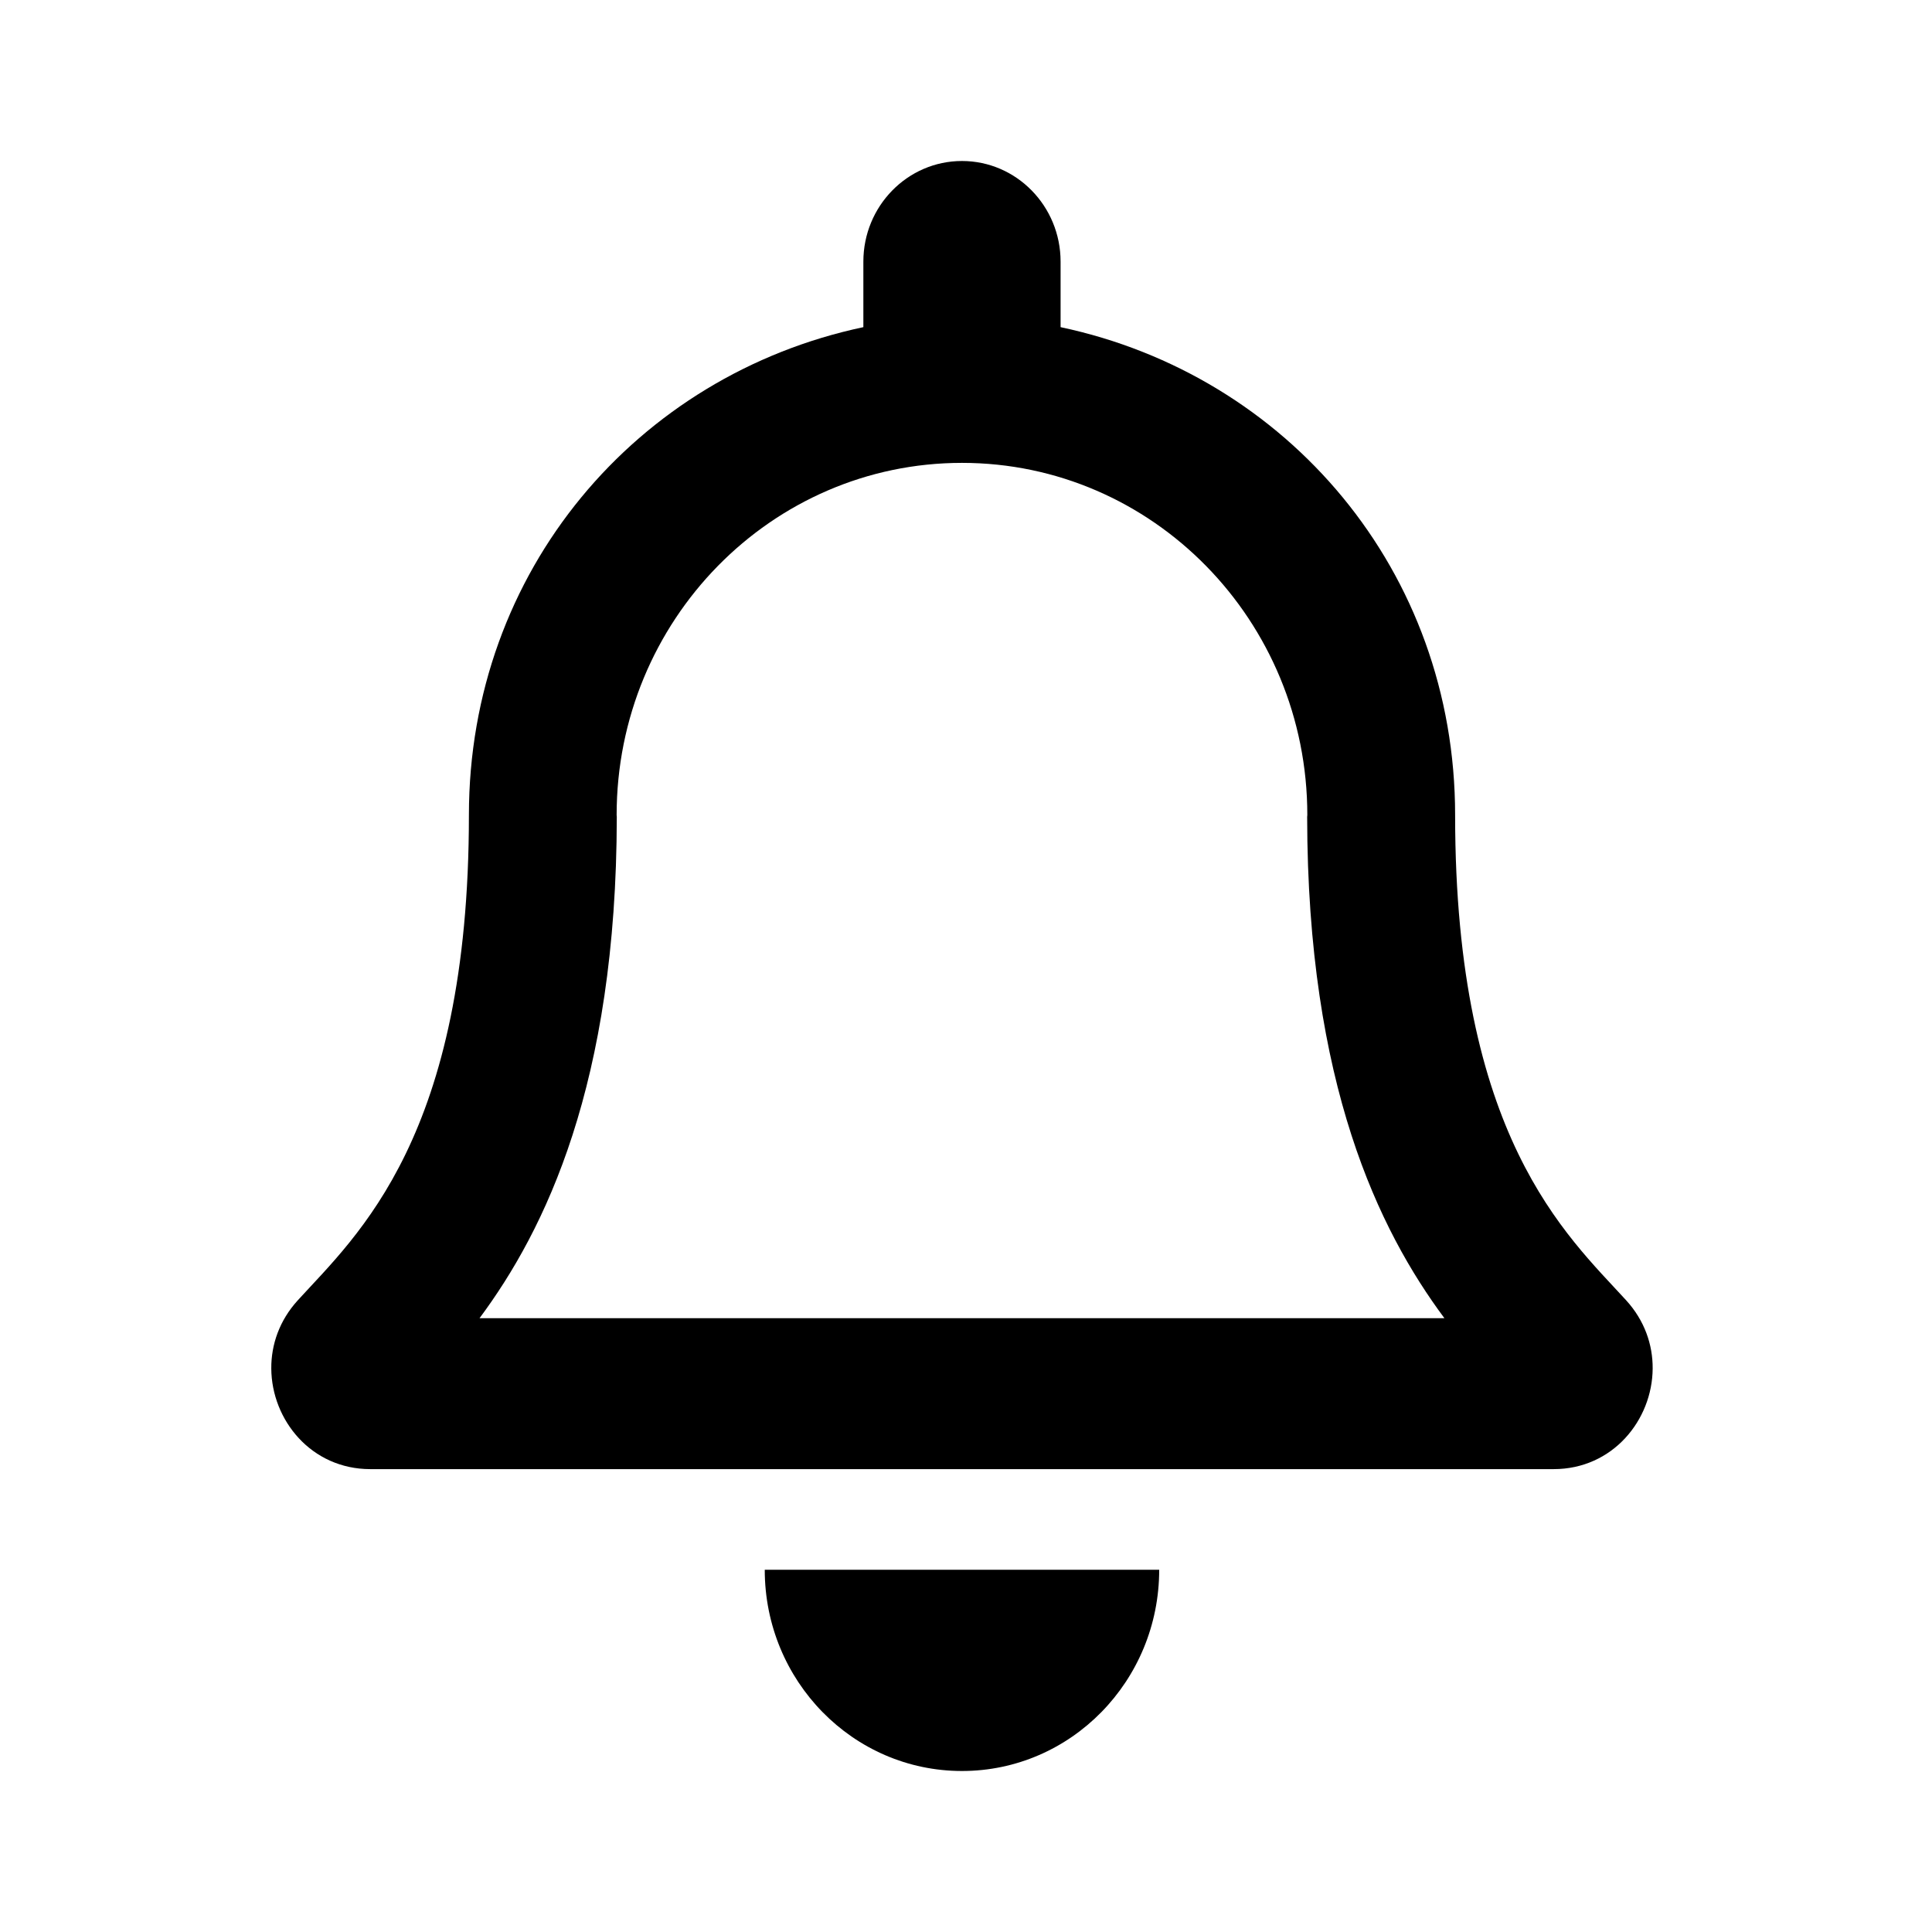 <svg viewBox="0 0 24 24" fill="currentColor" xmlns="http://www.w3.org/2000/svg">
<path d="M20.2 16.152C19.46 15.341 18.076 14.121 18.076 10.125C18.076 7.09 15.989 4.66 13.175 4.064V3.25C13.175 2.56 12.626 2 11.95 2C11.274 2 10.725 2.56 10.725 3.25V4.064C7.911 4.66 5.825 7.09 5.825 10.125C5.825 14.121 4.44 15.341 3.7 16.152C3.47 16.404 3.368 16.705 3.37 17C3.374 17.641 3.867 18.25 4.6 18.25H19.3C20.033 18.25 20.526 17.641 20.53 17C20.532 16.705 20.43 16.404 20.2 16.152ZM5.957 16.375C6.769 15.282 7.658 13.472 7.662 10.148C7.662 10.14 7.66 10.133 7.66 10.125C7.66 7.709 9.581 5.75 11.95 5.75C14.319 5.75 16.24 7.709 16.24 10.125C16.24 10.133 16.238 10.14 16.238 10.148C16.242 13.472 17.131 15.283 17.943 16.375H5.957ZM11.95 22C13.303 22 14.4 20.881 14.4 19.5H9.5C9.5 20.881 10.597 22 11.95 22Z"/>
</svg>
